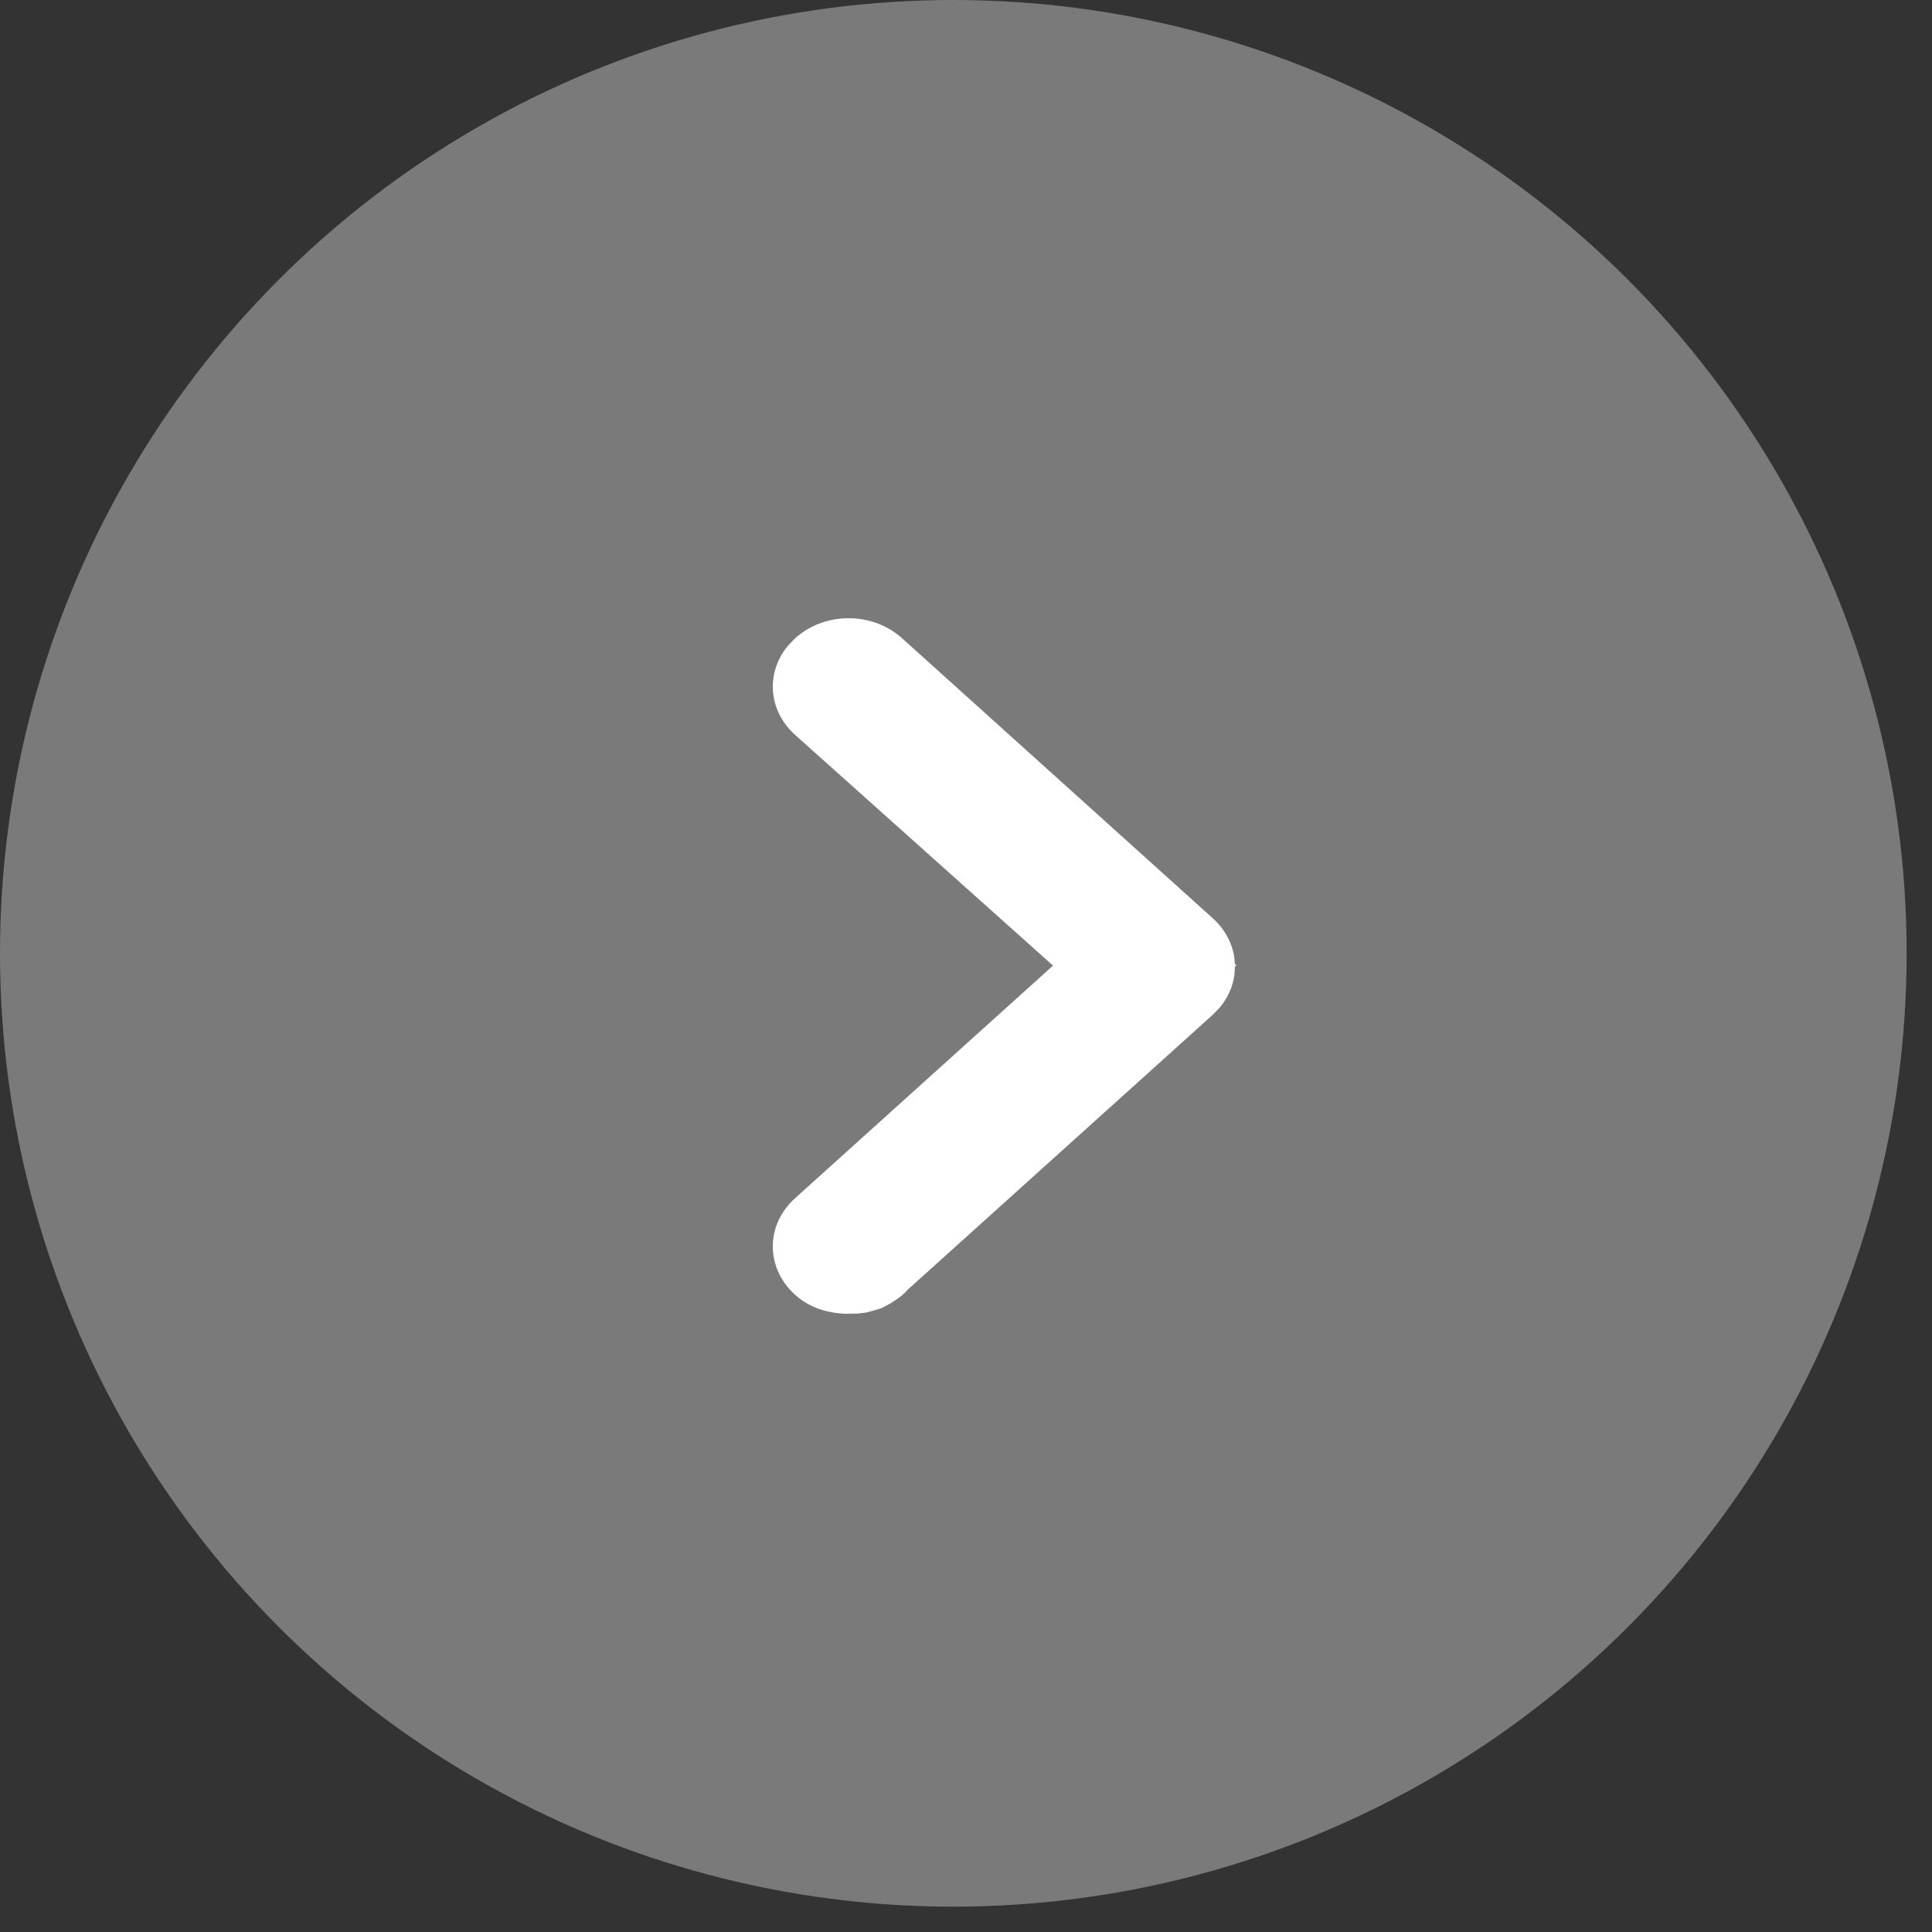 <?xml version="1.0" encoding="UTF-8"?>
<svg width="25px" height="25px" viewBox="0 0 25 25" version="1.1" xmlns="http://www.w3.org/2000/svg" xmlns:xlink="http://www.w3.org/1999/xlink">
    <rect x="0" y="0" width="25" height="25" fill="#333333" stroke="none"/>
    <title>Group 5 Copy 3</title>
    <g id="Page-1" stroke="none" stroke-width="1" fill="none" fill-rule="evenodd">
        <g id="Shield-Storm-Restoration" transform="translate(-1146, -385)" fill="#FFFFFF">
            <g id="Group-5-Copy-3" transform="translate(1146, 385)">
                <circle id="Oval-2" opacity="0.349" cx="12.336" cy="12.336" r="12.336"></circle>
                <path d="M10.2,8.351 C9.907,8.698 9.936,9.191 10.288,9.509 L13.626,12.495 L10.288,15.505 C9.904,15.851 9.904,16.407 10.288,16.754 C10.447,16.896 10.619,16.96 10.8,16.987 C10.851,16.995 10.898,16.999 10.938,17 L11.1,16.997 L11.178,16.989 C11.223,16.983 11.269,16.969 11.406,16.928 L11.523,16.865 C11.597,16.821 11.66,16.775 11.714,16.724 L11.743,16.691 L15.693,13.131 L15.781,13.041 C15.887,12.914 15.952,12.769 15.973,12.619 L15.98,12.508 L16,12.492 L15.978,12.472 L15.973,12.394 C15.946,12.207 15.853,12.027 15.693,11.882 L11.674,8.26 C11.289,7.913 10.673,7.913 10.288,8.26 L10.2,8.351 Z" id="Shape" fill-rule="nonzero"></path>
            </g>
        </g>
    </g>
</svg>